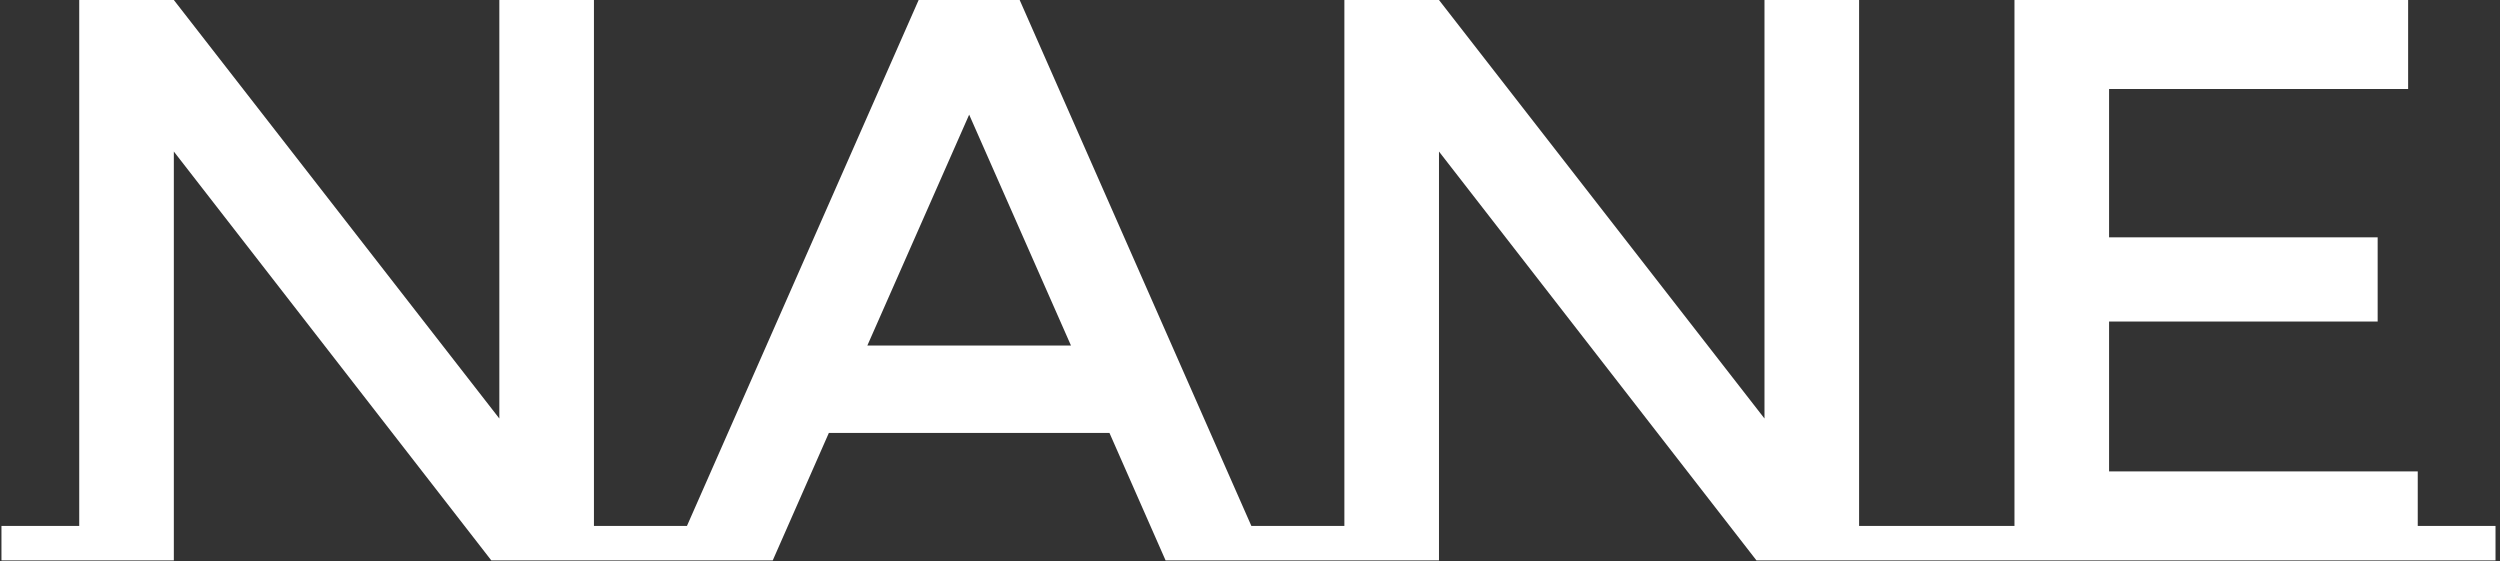 <svg xmlns="http://www.w3.org/2000/svg" version="1.1" xmlns:xlink="http://www.w3.org/1999/xlink" xmlns:svgjs="http://svgjs.dev/svgjs" width="2000" height="449" viewBox="0 0 2000 449"><rect x="0" y="0" width="2000" height="449" fill="#333333" stroke="none"/><g transform="matrix(1,0,0,1,-1.212,-0.333)"><svg viewBox="0 0 396 89" data-background-color="#111111" preserveAspectRatio="xMidYMid meet" height="449" width="2000" xmlns="http://www.w3.org/2000/svg" xmlns:xlink="http://www.w3.org/1999/xlink"><g id="tight-bounds" transform="matrix(1,0,0,1,0.24,0.066)"><svg viewBox="0 0 395.52 88.868" height="88.868" width="395.52"><g><svg viewBox="0 0 395.52 88.868" height="88.868" width="395.52"><g><svg viewBox="0 0 395.52 88.868" height="88.868" width="395.52"><g id="textblocktransform"><svg viewBox="0 0 395.52 88.868" height="88.868" width="395.52" id="textblock"><g><svg viewBox="0 0 395.52 88.868" height="88.868" width="395.52"><g transform="matrix(1,0,0,1,0,0)"><svg width="395.52" viewBox="0 -34.95 155.54 34.95" height="88.868" data-palette-color="#ffffff"><path d="M0-2.15L4.85-2.15 4.85-34.95 10.75-34.95 31.05-8.85 31.05-34.95 36.95-34.95 36.95-2.15 41.8-2.15 41.8 0 30.55 0 10.75-25.5 10.75 0 0 0 0-2.15ZM77.95-2.15L83.75-2.15 83.75 0 72.6 0 69.1-7.95 51.6-7.95 48.1 0 36.95 0 36.95-2.15 42.75-2.15 57.2-34.95 63.5-34.95 77.95-2.15ZM54-13.4L66.7-13.4 60.35-27.8 54-13.4ZM78.9-2.15L83.75-2.15 83.75-34.95 89.65-34.95 109.95-8.85 109.95-34.95 115.85-34.95 115.85-2.15 120.7-2.15 120.7 0 109.45 0 89.65-25.5 89.65 0 78.9 0 78.9-2.15ZM120.69-2.15L125.54-2.15 125.54-34.95 150.09-34.95 150.09-29.4 131.44-29.4 131.44-20.15 148.19-20.15 148.19-14.9 131.44-14.9 131.44-5.55 150.69-5.55 150.69-2.15 155.54-2.15 155.54 0 120.69 0 120.69-2.15Z" opacity="1" transform="matrix(1,0,0,1,0,0)" fill="#ffffff" class="wordmark-text-0" data-fill-palette-color="primary" id="text-0"></path></svg></g></svg></g></svg></g></svg></g></svg></g><defs></defs></svg><rect width="395.52" height="88.868" fill="none" stroke="none" visibility="hidden"></rect></g></svg></g></svg>